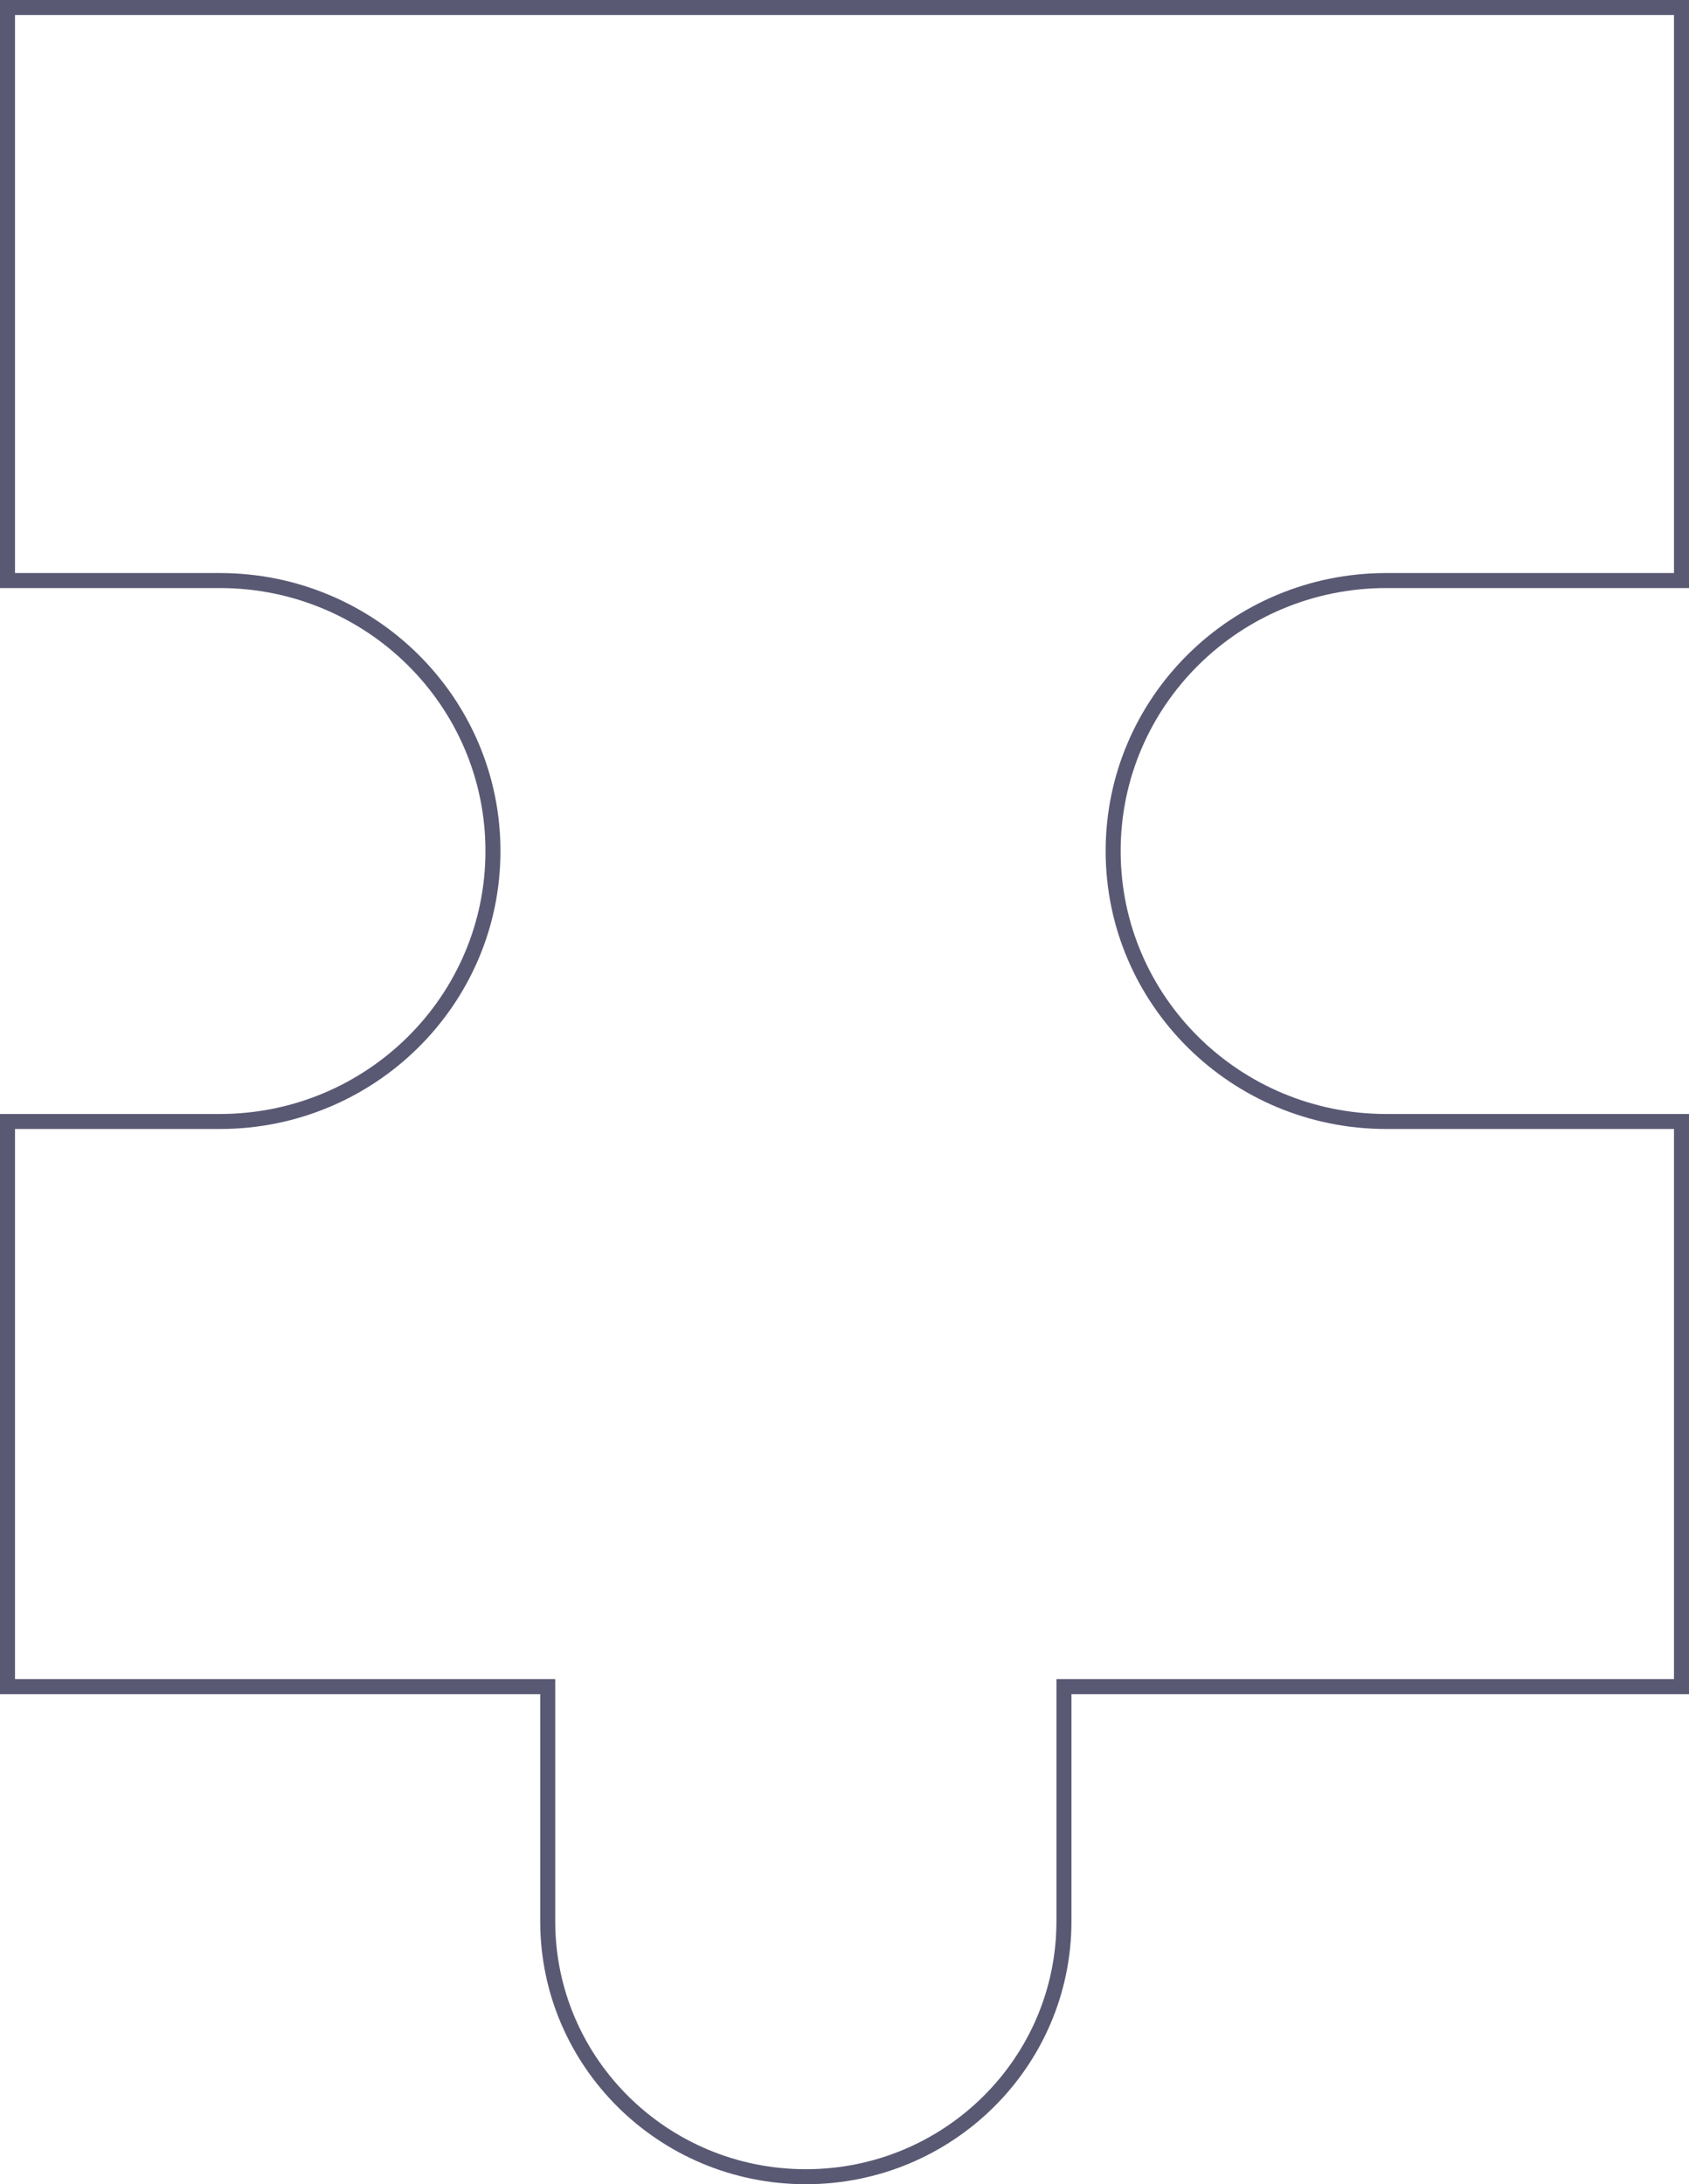 <svg width="225" height="291" viewBox="0 0 225 291" fill="none" xmlns="http://www.w3.org/2000/svg">
<path d="M1 224.706V149.414H29.285C49.37 149.414 65.669 133.29 65.669 113.38C65.669 93.469 49.37 77.345 29.285 77.345H1V1H224V77.345H184.673C164.587 77.345 148.288 93.469 148.288 113.38C148.288 133.29 164.587 149.414 184.673 149.414H224V224.706H142.733H141.733V225.706V255.966C141.733 274.753 126.348 290 107.349 290C88.35 290 72.965 274.753 72.965 255.966V225.706V224.706H71.965H1Z" stroke="#5A5974" stroke-width="2"/>
</svg>
